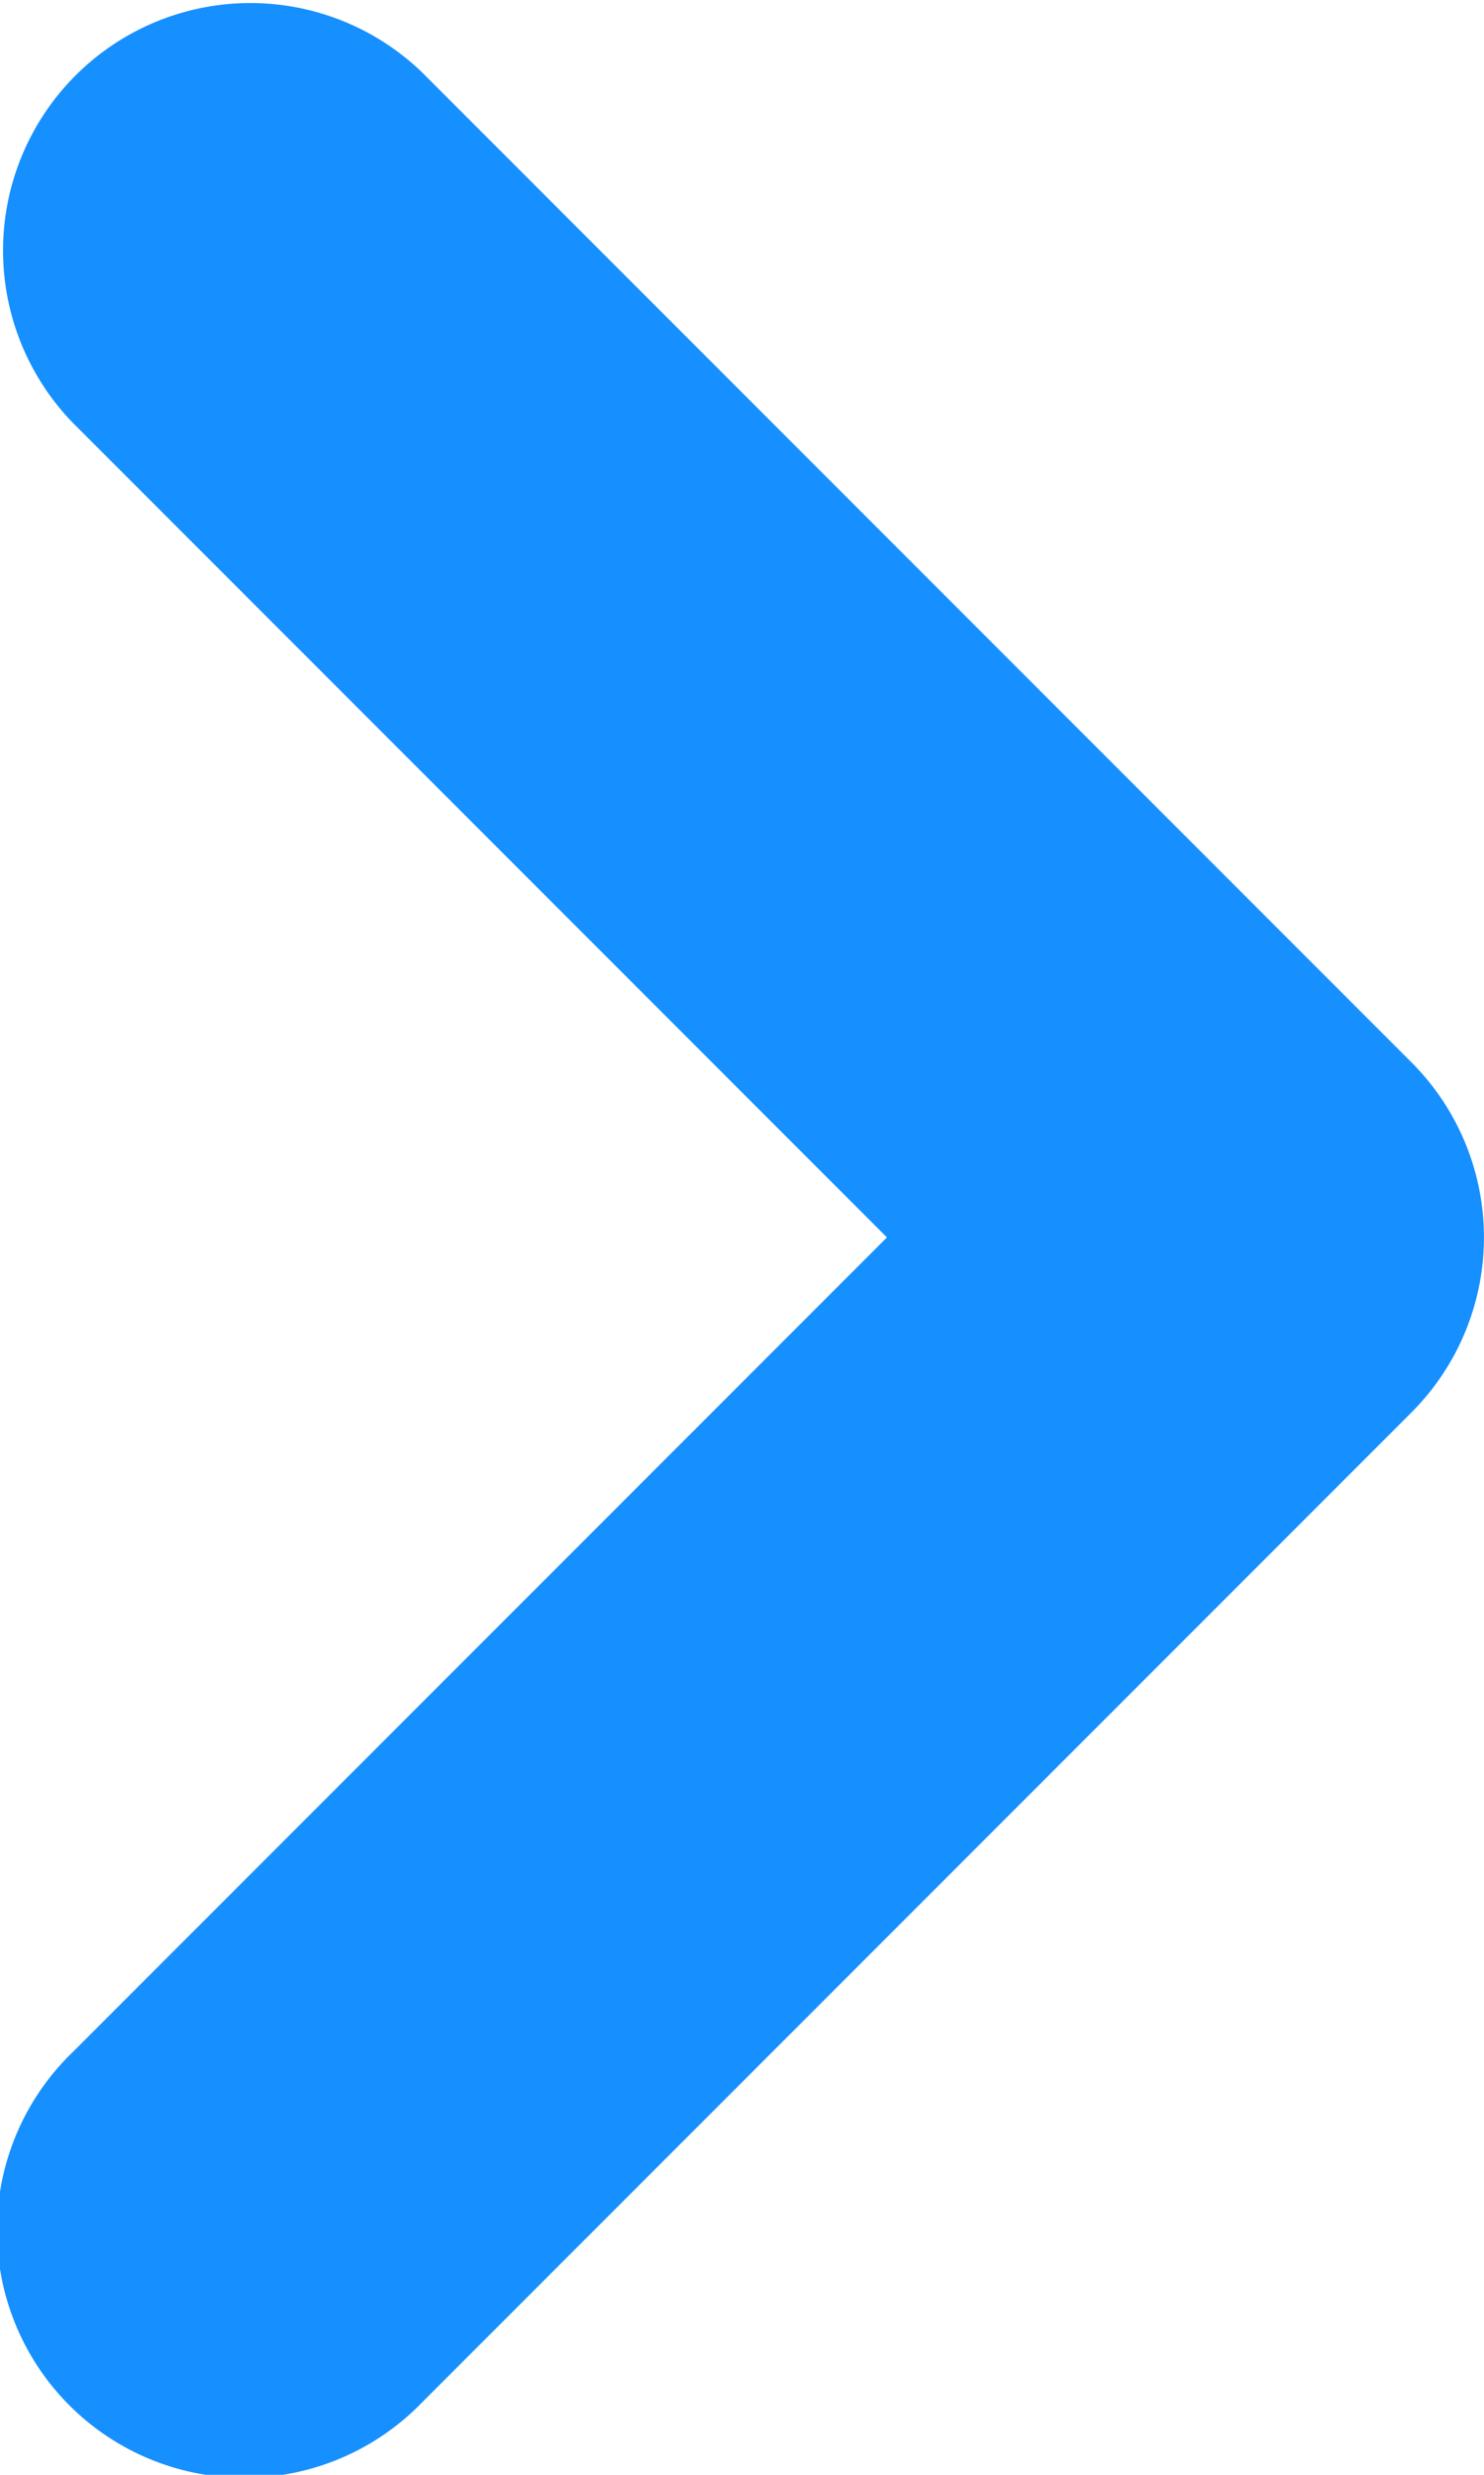 <svg xmlns="http://www.w3.org/2000/svg" width="6" height="10" viewBox="0 0 6 10">
    <path fill="#1790FF" fill-rule="nonzero" d="M.293 1.707A1 1 0 0 1 1.707.293l4 4a1 1 0 0 1 0 1.414l-4 4A1 1 0 1 1 .293 8.293L3.586 5 .293 1.707z"/>
</svg>
